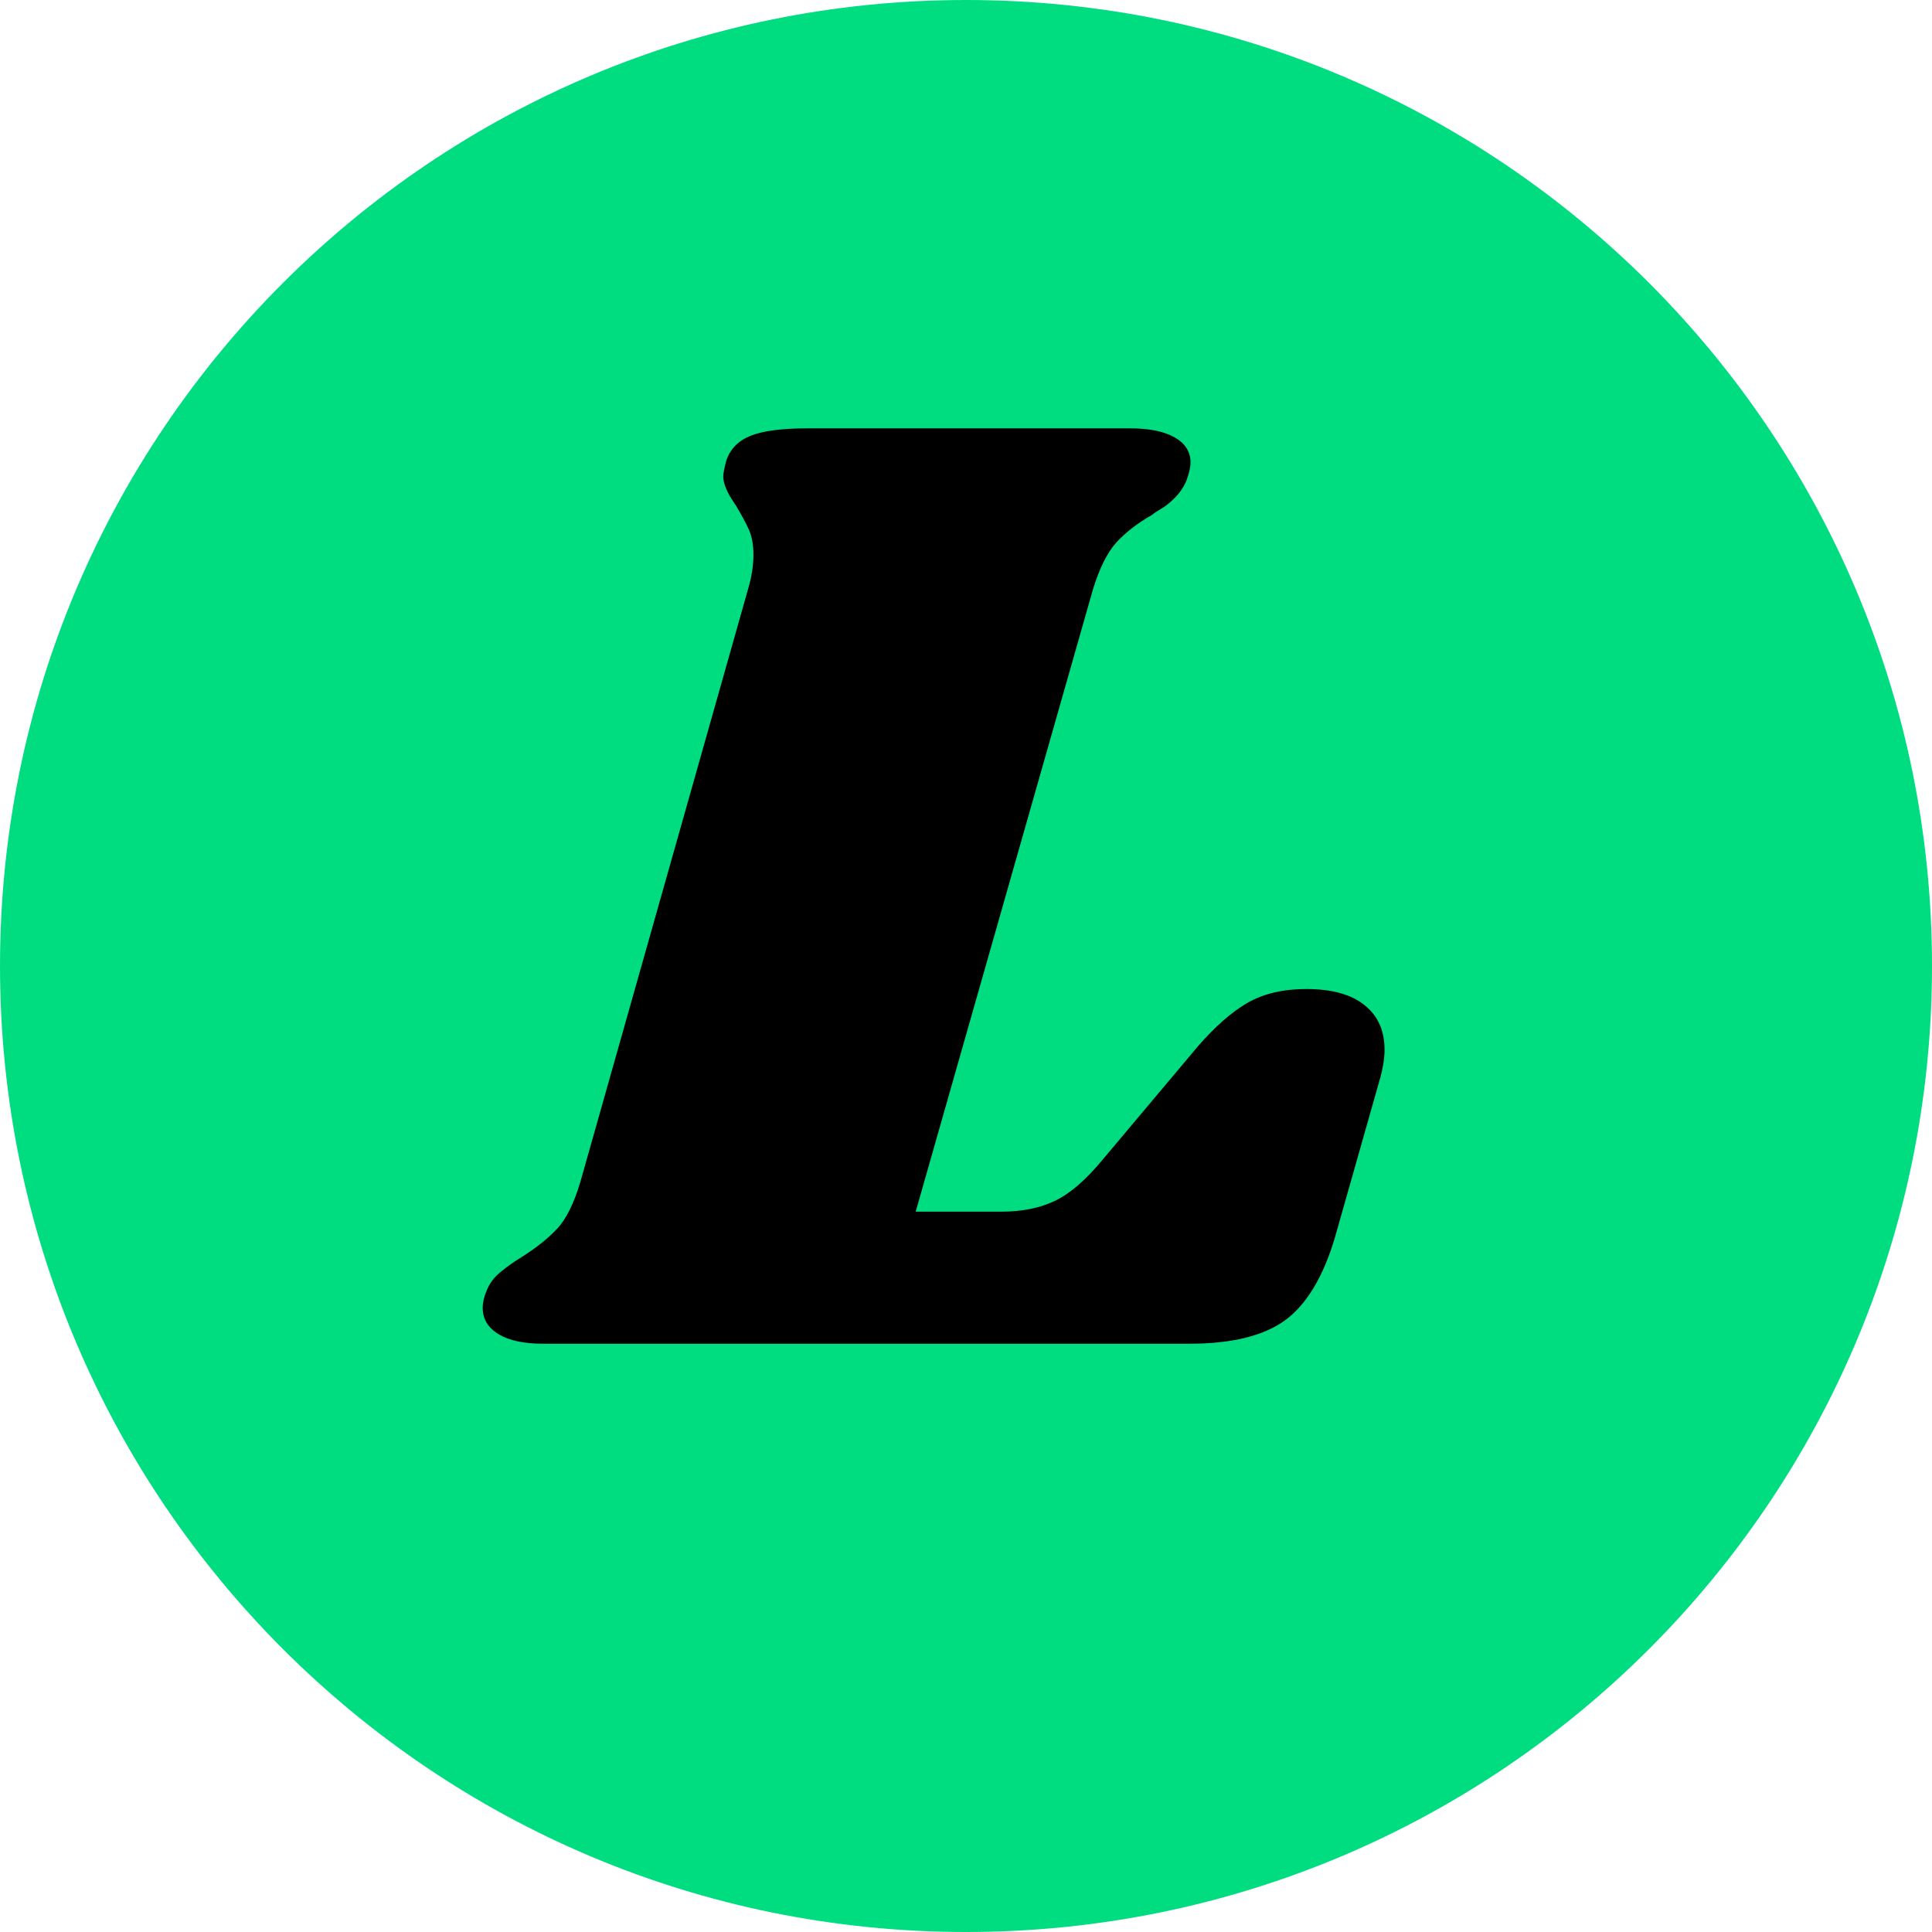 <svg xmlns="http://www.w3.org/2000/svg" xmlns:xlink="http://www.w3.org/1999/xlink" width="128" zoomAndPan="magnify" viewBox="0 0 96 96" height="128" preserveAspectRatio="xMidYMid meet" version="1.0"><defs><g/></defs><path fill="#00dd80" d="M 48 0 C 21.492 0 0 21.492 0 48 C 0 74.508 21.492 96 48 96 C 74.508 96 96 74.508 96 48 C 96 21.492 74.508 0 48 0 " fill-opacity="1" fill-rule="nonzero"/><g fill="#000000" fill-opacity="1"><g transform="translate(25.766, 66.769)"><g><path d="M 39.141 -17.625 C 40.41 -17.625 41.375 -17.359 42.031 -16.828 C 42.695 -16.305 43.031 -15.566 43.031 -14.609 C 43.031 -14.203 42.961 -13.75 42.828 -13.25 L 40.562 -5.266 C 39.977 -3.305 39.148 -1.938 38.078 -1.156 C 37.004 -0.383 35.422 0 33.328 0 L 1.234 0 C 0.273 0 -0.461 -0.156 -0.984 -0.469 C -1.516 -0.789 -1.781 -1.227 -1.781 -1.781 C -1.781 -2.051 -1.711 -2.344 -1.578 -2.656 C -1.43 -3.02 -1.195 -3.328 -0.875 -3.578 C -0.562 -3.836 -0.223 -4.078 0.141 -4.297 C 0.867 -4.754 1.457 -5.223 1.906 -5.703 C 2.363 -6.18 2.754 -6.969 3.078 -8.062 L 11.406 -37.5 C 11.582 -38.094 11.672 -38.66 11.672 -39.203 C 11.672 -39.703 11.594 -40.125 11.438 -40.469 C 11.281 -40.812 11.066 -41.207 10.797 -41.656 C 10.379 -42.25 10.172 -42.727 10.172 -43.094 C 10.172 -43.227 10.219 -43.477 10.312 -43.844 C 10.5 -44.438 10.898 -44.859 11.516 -45.109 C 12.129 -45.359 13.07 -45.484 14.344 -45.484 L 30.391 -45.484 C 31.348 -45.484 32.086 -45.332 32.609 -45.031 C 33.129 -44.738 33.391 -44.32 33.391 -43.781 C 33.391 -43.551 33.32 -43.254 33.188 -42.891 C 33.051 -42.566 32.859 -42.281 32.609 -42.031 C 32.359 -41.781 32.129 -41.598 31.922 -41.484 C 31.723 -41.367 31.578 -41.27 31.484 -41.188 C 30.754 -40.77 30.16 -40.312 29.703 -39.812 C 29.254 -39.312 28.867 -38.539 28.547 -37.5 L 19.734 -6.562 L 23.969 -6.562 C 25.02 -6.562 25.922 -6.742 26.672 -7.109 C 27.422 -7.473 28.207 -8.156 29.031 -9.156 L 33.734 -14.75 C 34.598 -15.75 35.426 -16.477 36.219 -16.938 C 37.02 -17.395 37.992 -17.625 39.141 -17.625 Z M 39.141 -17.625 "/></g></g></g></svg>